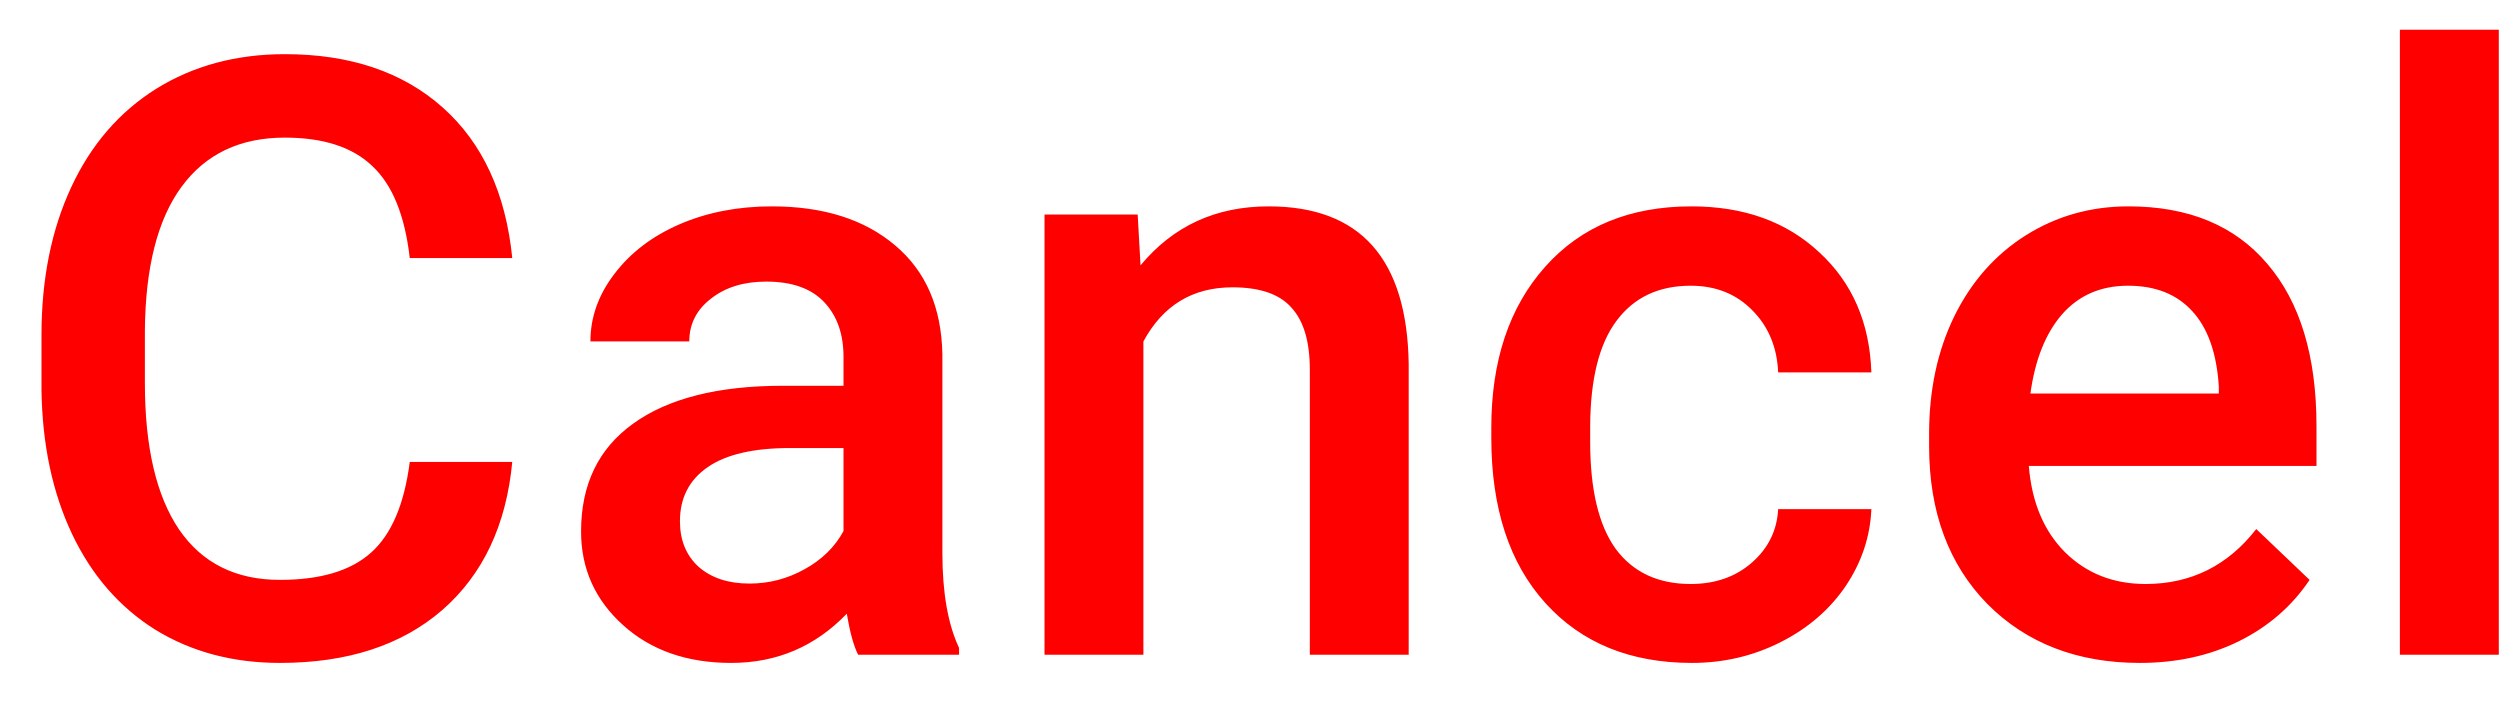 <svg width="42" height="12" viewBox="0 0 42 12" fill="none" xmlns="http://www.w3.org/2000/svg">
<path d="M8.606 7.76C8.506 8.822 8.114 9.651 7.431 10.248C6.747 10.841 5.838 11.137 4.703 11.137C3.91 11.137 3.211 10.95 2.604 10.576C2.003 10.198 1.538 9.662 1.21 8.97C0.882 8.277 0.711 7.473 0.697 6.557V5.627C0.697 4.688 0.864 3.861 1.196 3.146C1.529 2.43 2.005 1.879 2.625 1.491C3.249 1.104 3.969 0.91 4.785 0.91C5.883 0.91 6.768 1.209 7.438 1.806C8.107 2.403 8.497 3.246 8.606 4.335H6.884C6.802 3.619 6.592 3.104 6.255 2.79C5.922 2.471 5.432 2.312 4.785 2.312C4.033 2.312 3.454 2.587 3.049 3.139C2.648 3.686 2.443 4.49 2.434 5.552V6.434C2.434 7.509 2.625 8.329 3.008 8.895C3.395 9.46 3.96 9.742 4.703 9.742C5.382 9.742 5.893 9.59 6.234 9.284C6.576 8.979 6.793 8.471 6.884 7.76H8.606ZM14.417 11C14.344 10.859 14.28 10.629 14.226 10.31C13.697 10.861 13.05 11.137 12.284 11.137C11.541 11.137 10.935 10.925 10.466 10.501C9.996 10.077 9.762 9.553 9.762 8.929C9.762 8.14 10.053 7.536 10.637 7.117C11.225 6.693 12.063 6.481 13.152 6.481H14.171V5.996C14.171 5.613 14.064 5.308 13.85 5.08C13.635 4.848 13.31 4.731 12.872 4.731C12.494 4.731 12.184 4.827 11.942 5.019C11.701 5.205 11.58 5.445 11.58 5.736H9.919C9.919 5.331 10.053 4.952 10.322 4.602C10.591 4.246 10.956 3.968 11.416 3.768C11.881 3.567 12.398 3.467 12.968 3.467C13.834 3.467 14.524 3.686 15.039 4.123C15.554 4.556 15.818 5.167 15.832 5.955V9.291C15.832 9.956 15.925 10.487 16.112 10.884V11H14.417ZM12.592 9.804C12.92 9.804 13.227 9.724 13.515 9.564C13.806 9.405 14.025 9.191 14.171 8.922V7.527H13.275C12.66 7.527 12.198 7.634 11.888 7.849C11.578 8.063 11.423 8.366 11.423 8.758C11.423 9.077 11.528 9.332 11.737 9.523C11.951 9.71 12.236 9.804 12.592 9.804ZM19.113 3.604L19.161 4.458C19.708 3.797 20.426 3.467 21.314 3.467C22.855 3.467 23.639 4.349 23.666 6.112V11H22.005V6.208C22.005 5.739 21.902 5.392 21.697 5.169C21.497 4.941 21.166 4.827 20.706 4.827C20.036 4.827 19.537 5.13 19.209 5.736V11H17.548V3.604H19.113ZM28.403 9.811C28.818 9.811 29.162 9.69 29.436 9.448C29.709 9.207 29.855 8.908 29.873 8.553H31.439C31.42 9.013 31.277 9.444 31.008 9.845C30.739 10.241 30.374 10.556 29.914 10.788C29.454 11.021 28.957 11.137 28.424 11.137C27.389 11.137 26.569 10.802 25.963 10.132C25.357 9.462 25.054 8.537 25.054 7.356V7.186C25.054 6.06 25.355 5.16 25.956 4.485C26.558 3.806 27.378 3.467 28.417 3.467C29.297 3.467 30.012 3.724 30.564 4.239C31.119 4.75 31.411 5.422 31.439 6.256H29.873C29.855 5.832 29.709 5.483 29.436 5.21C29.167 4.937 28.823 4.8 28.403 4.8C27.866 4.8 27.451 4.996 27.159 5.388C26.867 5.775 26.719 6.365 26.715 7.158V7.425C26.715 8.227 26.858 8.826 27.145 9.223C27.437 9.615 27.856 9.811 28.403 9.811ZM35.95 11.137C34.898 11.137 34.043 10.806 33.387 10.146C32.735 9.48 32.409 8.596 32.409 7.493V7.288C32.409 6.55 32.55 5.891 32.833 5.312C33.12 4.729 33.521 4.276 34.036 3.952C34.551 3.629 35.125 3.467 35.759 3.467C36.766 3.467 37.543 3.788 38.09 4.431C38.641 5.073 38.917 5.982 38.917 7.158V7.828H34.084C34.134 8.439 34.337 8.922 34.692 9.277C35.052 9.633 35.504 9.811 36.046 9.811C36.807 9.811 37.427 9.503 37.905 8.888L38.801 9.742C38.505 10.184 38.108 10.528 37.611 10.774C37.119 11.016 36.565 11.137 35.95 11.137ZM35.752 4.8C35.296 4.8 34.927 4.959 34.645 5.278C34.367 5.597 34.189 6.042 34.111 6.611H37.276V6.488C37.24 5.932 37.092 5.513 36.832 5.23C36.572 4.943 36.212 4.8 35.752 4.8ZM41.98 11H40.318V0.5H41.98V11Z" fill="#FF0000"/>
</svg>

